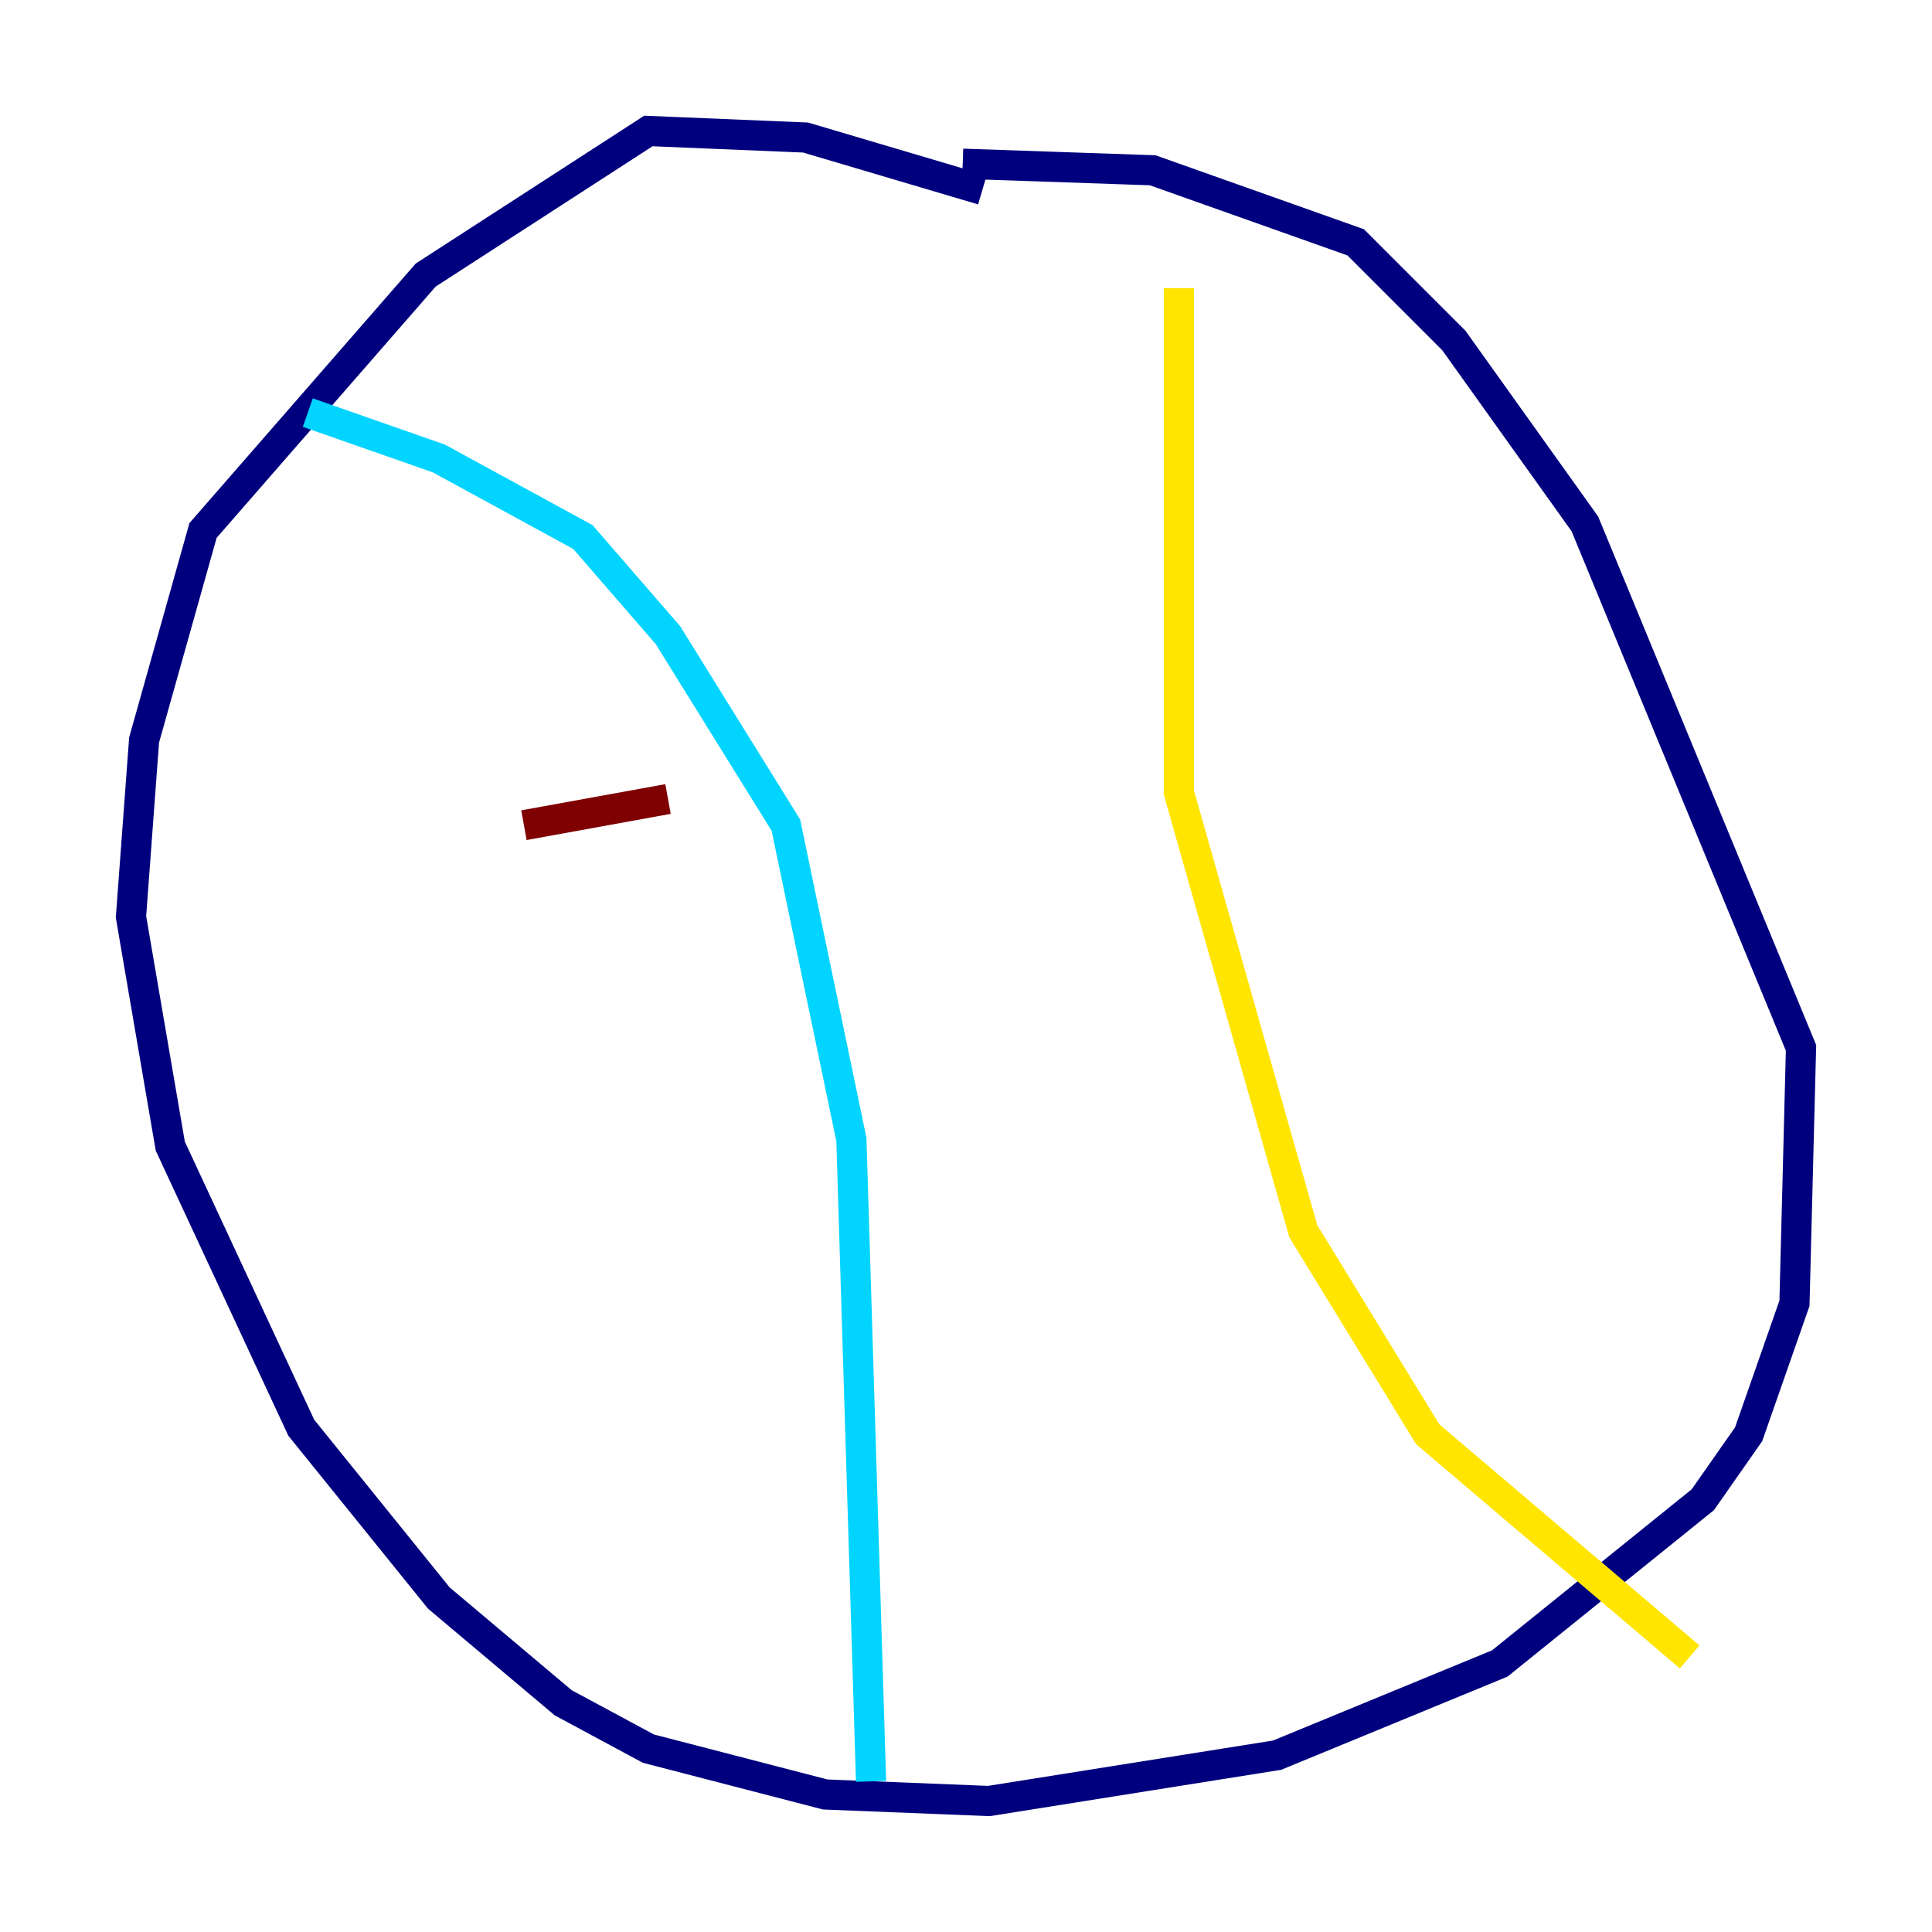 <?xml version="1.0" encoding="utf-8" ?>
<svg baseProfile="tiny" height="128" version="1.2" viewBox="0,0,128,128" width="128" xmlns="http://www.w3.org/2000/svg" xmlns:ev="http://www.w3.org/2001/xml-events" xmlns:xlink="http://www.w3.org/1999/xlink"><defs /><polyline fill="none" points="65.085,12.583 53.37,9.112 42.956,8.678 28.203,18.224 13.451,35.146 9.546,49.031 8.678,60.746 11.281,75.932 19.959,94.59 29.071,105.871 37.315,112.814 42.956,115.851 54.671,118.888 65.519,119.322 84.61,116.285 99.363,110.21 112.814,99.363 115.851,95.024 118.888,86.346 119.322,69.424 105.003,34.712 96.325,22.563 89.817,16.054 76.366,11.281 63.783,10.848" stroke="#00007f" stroke-width="2" /><polyline fill="none" points="20.393,27.336 29.071,30.373 38.617,35.58 44.258,42.088 52.068,54.671 56.407,75.498 57.709,118.02" stroke="#00d4ff" stroke-width="2" /><polyline fill="none" points="78.102,19.091 78.102,52.502 86.346,81.573 94.59,95.024 111.946,109.776" stroke="#ffe500" stroke-width="2" /><polyline fill="none" points="34.712,54.671 44.258,52.936" stroke="#7f0000" stroke-width="2" /></svg>